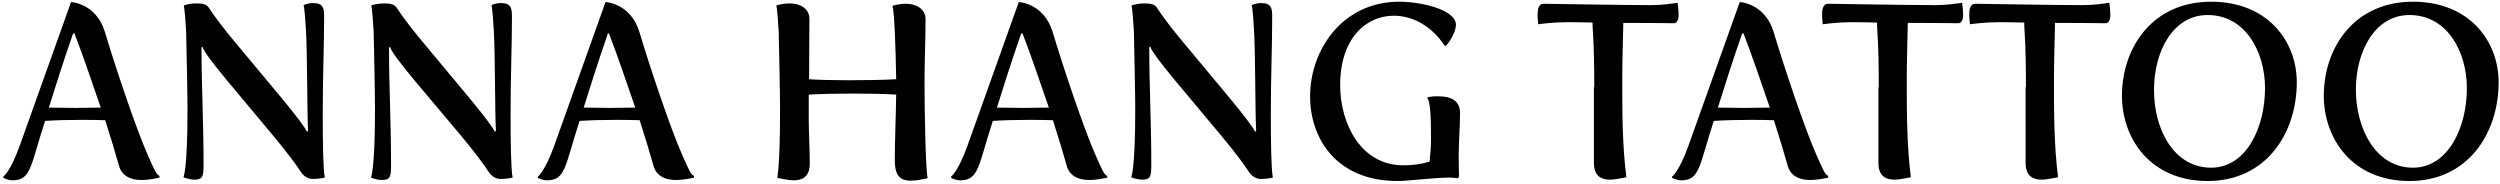 <svg xmlns="http://www.w3.org/2000/svg" width="732" height="54" viewBox="0 0 732 54">
    <path d="M1.1 51.6s2-1.5 4.7-9l15-42s7.3.3 9.9 8.7c2.7 9.1 9.1 28.4 12.7 36.4 2 4.5 2.4 5.4 3.3 5.8v.5s-2.7.7-5.3.7c-3.2 0-5.8-1.2-6.6-4.3-.9-3.2-2.3-7.9-4-13.2-2.2-.1-4.8-.1-7.2-.1-3.7 0-7.3.1-10.4.3-4.3 13.1-4 17.4-9.6 17.4-1.2 0-2.6-.7-2.6-.7v-.5zm21-20c2.5 0 5-.1 7.4-.1-2.6-7.6-5.4-15.8-7.7-21.7h-.4c-3.1 8.9-5.3 16-7.1 21.7 2.4 0 5.1.1 7.8.1zM54.9 32.1c0-4.3-.3-19.4-.4-22.9-.4-7-.7-7.6-.7-7.6.8-.3 2.1-.6 3.6-.6s3 .1 3.7 1.2c1.9 2.9 4.6 6.4 7.6 10l14 16.8c3.7 4.5 6.5 8.1 7.2 9.6l.3-.3c-.3-5.7-.2-21.8-.6-29.2-.4-7-.7-7.6-.7-7.6s1.2-.6 2.7-.6c3.1 0 3.3 1.5 3.3 4.1 0 8.7-.4 17.1-.4 28.4 0 8.1.1 16.1.6 18.6 0 0-1.6.4-3.5.4-1.1 0-2.4-.5-3.4-1.9-1.8-2.8-4.6-6.4-7.9-10.4l-14.2-17c-3.7-4.5-6.5-8.1-6.8-9.4l-.3.2c0 11.2.6 22 .6 33.8 0 3.9-.1 4.9-2.7 4.9-1.5 0-3.2-.7-3.2-.7s1.2-1.9 1.2-19.8zM109.8 32.1c0-4.3-.3-19.4-.4-22.9-.4-7-.7-7.6-.7-7.6.9-.3 2.2-.6 3.7-.6s3 .1 3.7 1.2c1.9 2.9 4.6 6.4 7.6 10l14 16.8c3.7 4.5 6.5 8.1 7.2 9.6l.3-.3c-.3-5.7-.2-21.8-.6-29.2-.4-7-.7-7.6-.7-7.6s1.2-.6 2.7-.6c3.1 0 3.3 1.5 3.3 4.1 0 8.7-.4 17.1-.4 28.4 0 8.1.1 16.1.6 18.6 0 0-1.6.4-3.5.4-1.1 0-2.4-.5-3.4-1.9-1.8-2.8-4.6-6.4-7.9-10.4l-14.3-17c-3.7-4.5-6.5-8.1-6.8-9.4l-.3.3c0 11.2.6 22 .6 33.8 0 3.9-.1 4.9-2.7 4.9-1.5 0-3.2-.7-3.2-.7s1.2-2 1.2-19.9zM157.6 51.6s2-1.5 4.7-9l15-42s7.3.3 9.9 8.7c2.7 9.1 9.1 28.4 12.7 36.4 2 4.5 2.4 5.4 3.3 5.8v.5s-2.7.7-5.3.7c-3.2 0-5.8-1.2-6.6-4.3-.9-3.2-2.3-7.9-4-13.2-2.2-.1-4.8-.1-7.2-.1-3.7 0-7.3.1-10.4.3-4.3 13.1-4 17.4-9.6 17.4-1.2 0-2.6-.7-2.6-.7v-.5zm21-20c2.5 0 5-.1 7.4-.1-2.6-7.6-5.4-15.8-7.7-21.7h-.3c-3.1 8.9-5.3 16-7.1 21.7 2.3 0 5 .1 7.7.1zM228.4 32.1c0-4.3-.3-19.4-.4-22.9-.4-7-.7-7.6-.7-7.6 1.2-.4 2.8-.6 4-.6 3.2 0 5.7 1.7 5.7 4.5 0 2.9-.1 10.6-.1 17.7 2.8.2 7.3.3 11.6.3 5 0 10.4-.1 13.9-.3-.1-5.1-.2-9.9-.4-13.9-.3-7-.7-7.6-.7-7.6 1.2-.4 2.8-.6 4-.6 3.2 0 5.7 1.7 5.7 4.5 0 6.3-.3 12.2-.3 18.2 0 8.8.3 25.3.9 28.4-1.9.3-2.7.7-5 .7-3.6 0-4.6-2.2-4.6-6 0-5.5.3-12.3.4-19.2-3.2-.2-8-.3-12.4-.3-4.7 0-9.8.1-13.2.3v7.2c0 4 .3 8.4.3 13 0 3.9-2.2 4.9-4.7 4.9-1.5 0-3-.4-4.8-.7-.1-.1.8-2.1.8-20zM278.6 51.6s2-1.5 4.7-9l15-42s7.3.3 9.9 8.7c2.7 9.1 9.1 28.4 12.7 36.4 2 4.5 2.4 5.4 3.3 5.8v.5s-2.7.7-5.3.7c-3.2 0-5.8-1.2-6.6-4.3-.9-3.2-2.3-7.9-4-13.2-2.2-.1-4.8-.1-7.2-.1-3.7 0-7.3.1-10.4.3-4.3 13.1-4 17.4-9.6 17.4-1.2 0-2.6-.7-2.6-.7v-.5zm21.1-20c2.5 0 5-.1 7.4-.1-2.6-7.6-5.4-15.8-7.7-21.7h-.4c-3.1 8.9-5.3 16-7.1 21.7 2.4 0 5 .1 7.8.1zM332.4 32.1c0-4.3-.3-19.4-.4-22.9-.4-7-.7-7.6-.7-7.6.9-.3 2.2-.6 3.7-.6s3 .1 3.7 1.2c1.9 2.9 4.6 6.4 7.6 10l14 16.8c3.7 4.5 6.5 8.1 7.2 9.6l.3-.3c-.3-5.7-.2-21.8-.6-29.2-.4-7-.7-7.6-.7-7.6s1.2-.6 2.7-.6c3.1 0 3.3 1.5 3.3 4.1 0 8.7-.4 17.1-.4 28.4 0 8.1.1 16.1.6 18.6 0 0-1.6.4-3.5.4-1.1 0-2.4-.5-3.4-1.9-1.8-2.8-4.6-6.4-7.9-10.4L343.6 23c-3.7-4.5-6.5-8.1-6.8-9.4l-.3.3c0 11.2.6 22 .6 33.8 0 3.9-.1 4.9-2.7 4.9-1.5 0-3.2-.7-3.2-.7s1.2-1.9 1.2-19.8zM409.7.5c6.4 0 16.6 2.3 16.6 6.8 0 1.7-1.5 4.6-2.9 6.1h-.4c-3.8-5.8-9.4-8.8-14.9-8.8-8.1 0-15.7 6.6-15.7 20.3 0 11.6 6.3 23.5 18.4 23.5 2.7 0 5.3-.3 7.8-1.1.2-1.8.4-4.5.4-6.7 0-5.3-.1-11.2-1.2-12 .9-.4 2.2-.4 3.4-.4 3.4 0 6.3 1.1 6.3 4.9 0 3.9-.4 8.8-.4 12.7 0 2.2.1 6 .1 6l-.4.4s-1.2-.2-2.4-.2c-4.5 0-11.9 1-15.2 1-17.6 0-25.6-12.1-25.6-24.8 0-13.5 9.4-27.7 26.1-27.7zM466.8 25.5c0-6-.1-11.7-.4-16.3-.1-1-.1-1.9-.1-2.6-4.6-.1-6.3-.1-7.5-.1-3.7 0-6.8.4-8.4.6 0 0-.2-1.6-.2-2.9 0-1.4.3-3.1 1.7-3.1 0 0 24.2.4 31.5.4 3.5 0 6.6-.5 7.8-.7 0 0 .3 1.8.3 3.6 0 1.6-.6 2.4-1.4 2.4 0 0-6.8-.1-14.8-.1-.1 5.8-.3 11.2-.3 16.8 0 9.4 0 18.9 1.2 28.4-1.8.3-3.3.7-4.8.7-2.5 0-4.7-1-4.7-4.9V25.5zM489.7 51.6s2-1.5 4.7-9l15-42s7.3.3 9.9 8.7c2.7 9.1 9.1 28.4 12.7 36.4 2 4.5 2.4 5.4 3.3 5.8v.5s-2.7.7-5.3.7c-3.2 0-5.8-1.2-6.6-4.3-.9-3.2-2.3-7.9-4-13.2-2.2-.1-4.8-.1-7.2-.1-3.7 0-7.3.1-10.4.3-4.3 13.1-4 17.4-9.6 17.4-1.2 0-2.6-.7-2.6-.7v-.5zm21.1-20c2.5 0 5-.1 7.4-.1-2.6-7.6-5.4-15.8-7.7-21.7h-.4c-3.1 8.9-5.3 16-7.1 21.7 2.4 0 5 .1 7.8.1zM550.1 25.5c0-6-.1-11.7-.4-16.3-.1-1-.1-1.9-.1-2.6-4.6-.1-6.3-.1-7.5-.1-3.7 0-6.8.4-8.4.6 0 0-.2-1.6-.2-2.9 0-1.4.3-3.1 1.7-3.1 0 0 24.2.4 31.5.4 3.5 0 6.6-.5 7.8-.7 0 0 .3 1.8.3 3.6 0 1.6-.6 2.4-1.4 2.4 0 0-6.8-.1-14.8-.1-.1 5.8-.3 11.2-.3 16.8 0 9.4 0 18.9 1.2 28.4-1.8.3-3.3.7-4.8.7-2.5 0-4.7-1-4.7-4.9V25.5zM593.2 25.5c0-6-.1-11.7-.4-16.3-.1-1-.1-1.9-.1-2.6-4.6-.1-6.3-.1-7.5-.1-3.7 0-6.8.4-8.4.6 0 0-.2-1.6-.2-2.9 0-1.4.3-3.1 1.7-3.1 0 0 24.2.4 31.5.4 3.5 0 6.6-.5 7.8-.7 0 0 .3 1.8.3 3.6 0 1.6-.6 2.4-1.4 2.4 0 0-6.8-.1-14.8-.1-.1 5.8-.3 11.2-.3 16.8 0 9.4 0 18.9 1.2 28.4-1.8.3-3.3.7-4.8.7-2.5 0-4.7-1-4.7-4.9V25.5zM647.4.5c16.6 0 25.1 11.6 25.1 23.6 0 14.8-8.9 28.9-26.1 28.9-16.6 0-25.1-12.2-25.1-25.1.1-14.1 9-27.4 26.1-27.4zm0 48.6c10.3 0 15.8-11.7 15.8-23.3 0-10.7-5.8-21.4-16.8-21.4-10.3 0-15.7 10.9-15.7 21.8-.1 11.6 5.8 22.9 16.7 22.9zM706.5.5c16.6 0 25.1 11.6 25.1 23.6 0 14.8-8.9 28.9-26.1 28.9-16.6 0-25.1-12.2-25.1-25.1.1-14.1 9-27.4 26.1-27.4zm0 48.6c10.3 0 15.8-11.7 15.8-23.3 0-10.7-5.8-21.4-16.8-21.4-10.3 0-15.7 10.9-15.7 21.8 0 11.6 5.9 22.9 16.7 22.9z"/>
</svg>
